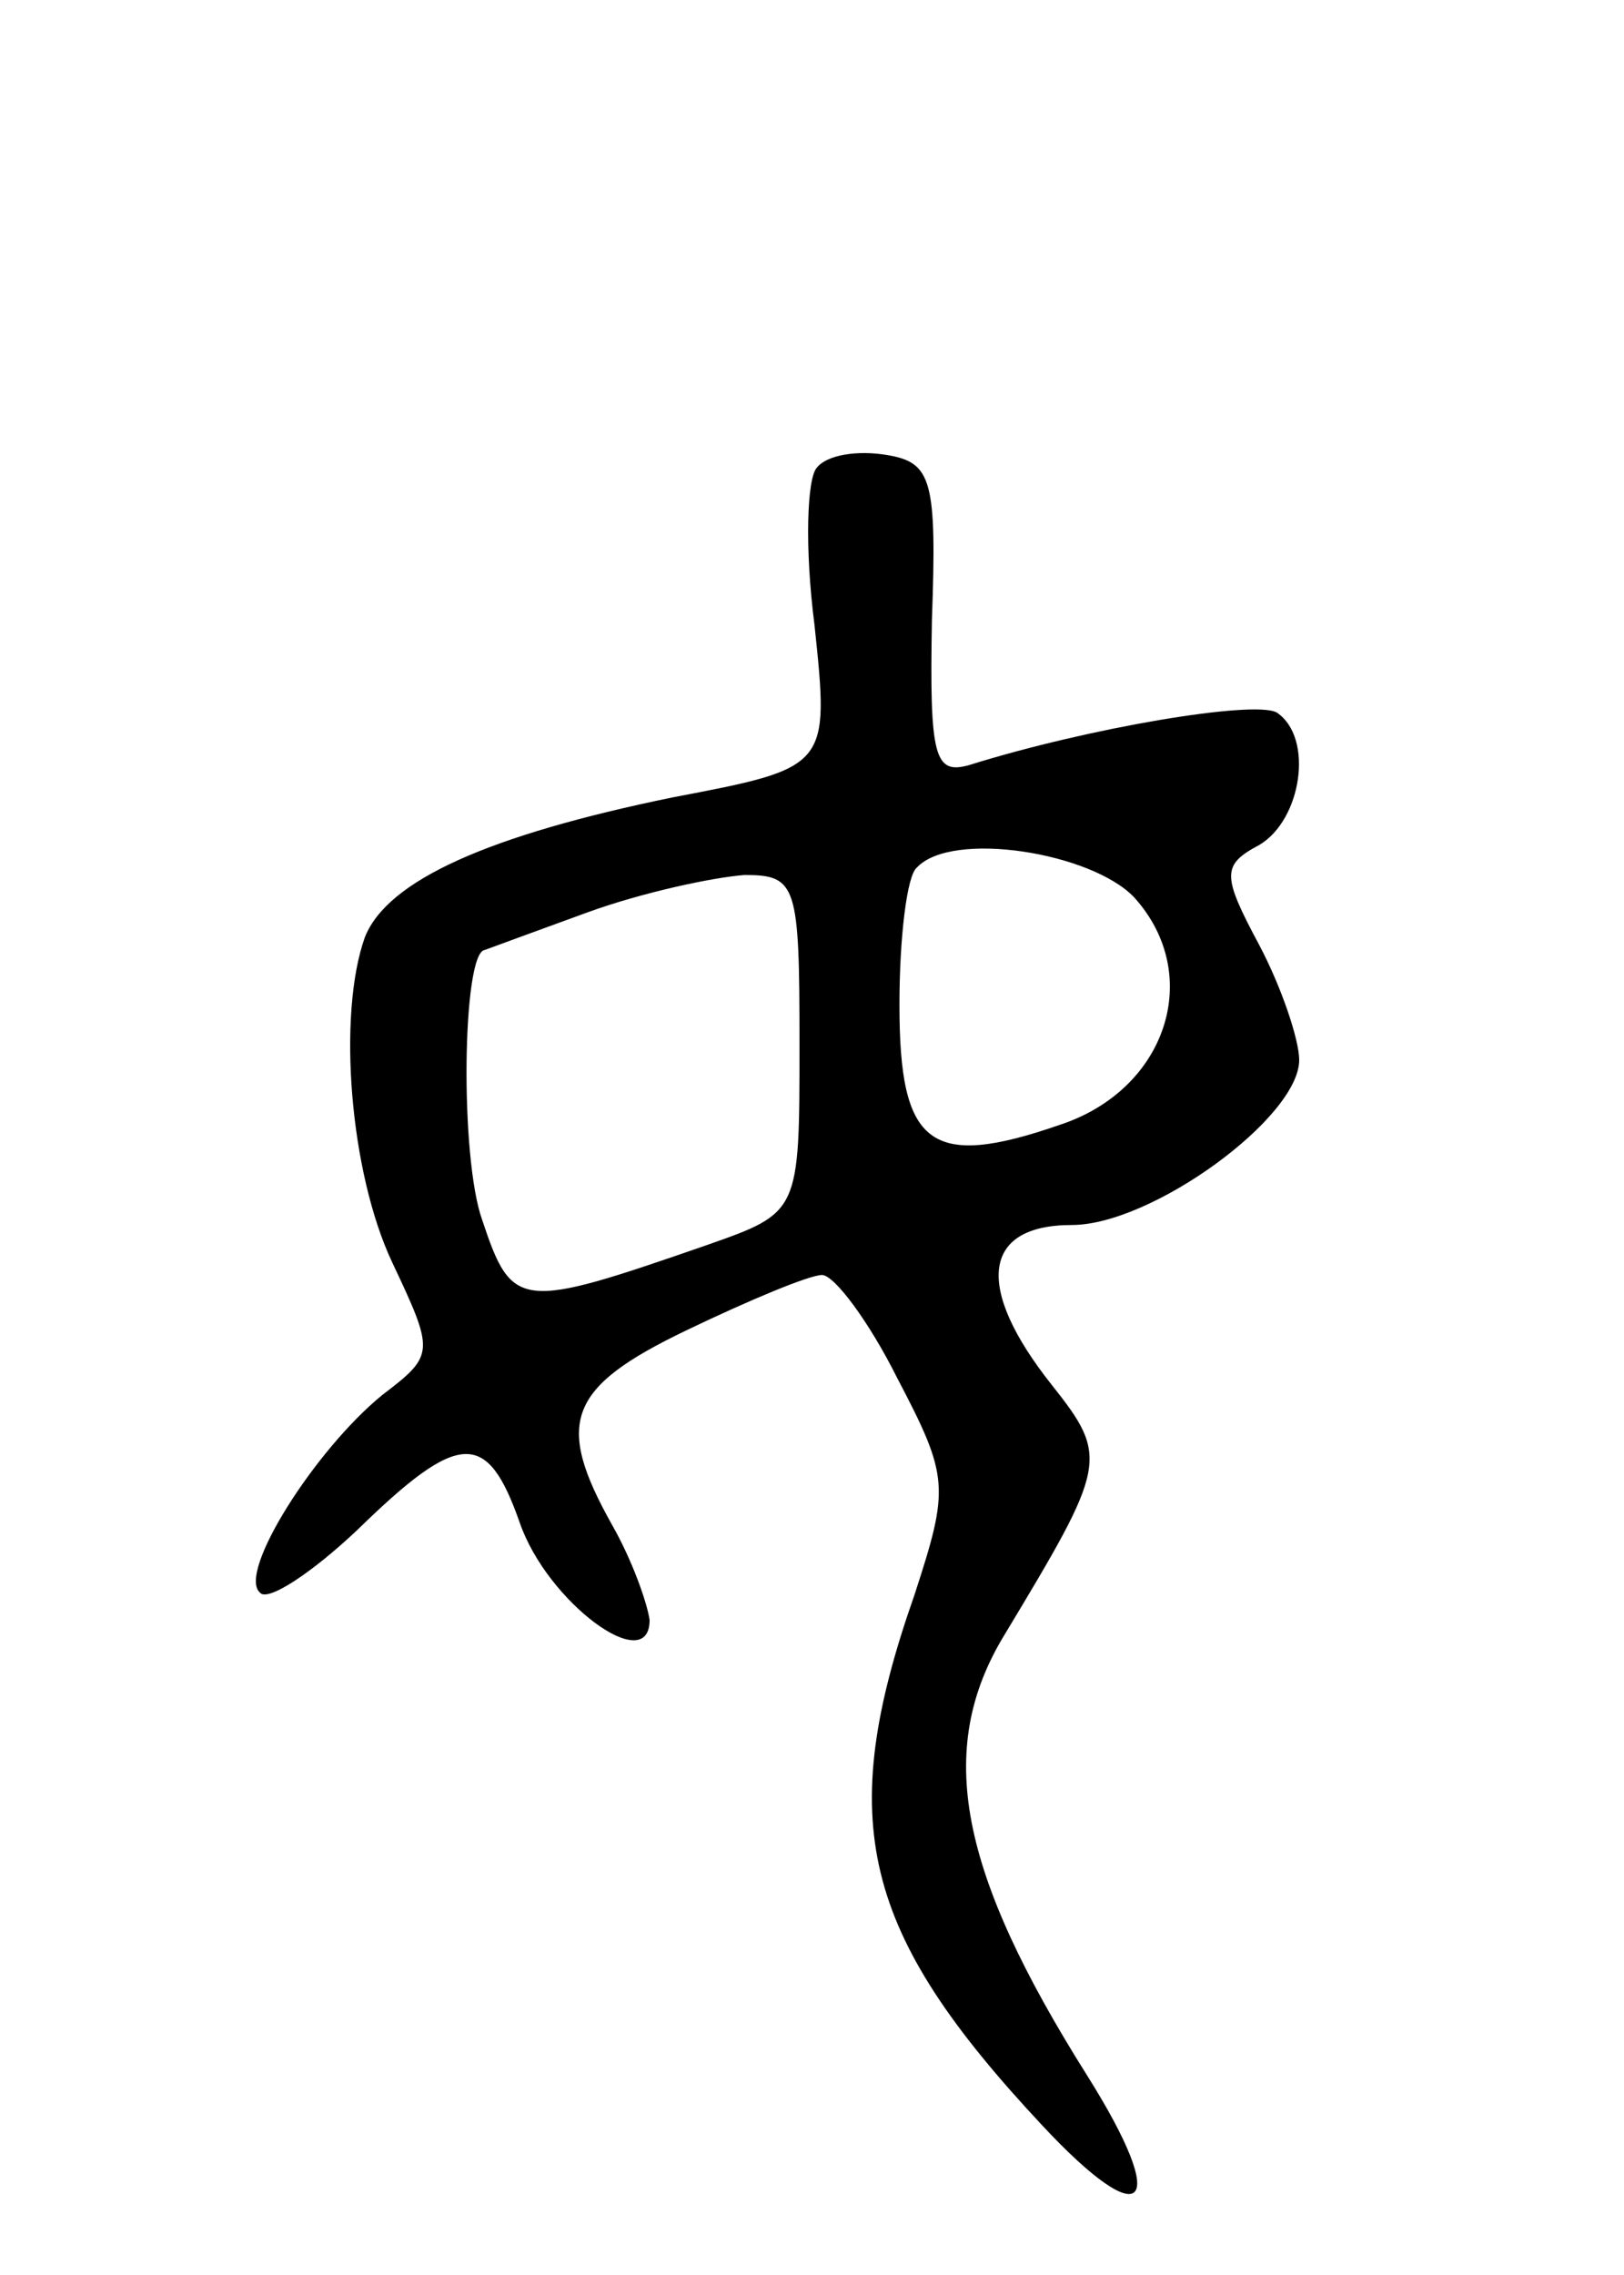 <svg version="1.0" xmlns="http://www.w3.org/2000/svg"
 width="65pt" height="91pt" viewBox="0 0 65 91"
 preserveAspectRatio="xMidYMid meet">
<g transform="translate(0,91) scale(0.1,-0.1)"
fill="#000000" stroke="none">
<path d="M327 723 c-4 -4 -5 -32 -1 -63 6 -57 6 -57 -57 -69 -73 -15 -114 -33
-123 -56 -11 -31 -6 -94 11 -130 17 -36 17 -37 -4 -53 -27 -22 -58 -71 -49
-79 3 -4 21 8 39 25 41 40 52 40 65 3 11 -32 52 -62 52 -39 -1 7 -7 24 -15 38
-23 41 -18 55 30 78 25 12 49 22 54 22 5 0 19 -19 30 -41 21 -40 21 -44 7 -87
-32 -91 -21 -135 51 -212 41 -44 52 -34 18 20 -51 81 -61 130 -33 176 41 68
42 71 19 100 -31 39 -28 64 8 64 32 0 91 43 91 66 0 8 -7 29 -16 46 -15 28
-15 32 0 40 17 10 22 43 7 53 -9 5 -75 -6 -123 -21 -14 -4 -16 3 -15 58 2 56
0 63 -18 66 -12 2 -24 0 -28 -5z m127 -172 c28 -31 13 -77 -30 -91 -52 -18
-64 -8 -64 48 0 27 3 52 7 55 14 15 70 6 87 -12z m-134 -59 c0 -67 0 -67 -37
-80 -75 -26 -78 -26 -90 10 -9 25 -8 107 1 108 0 0 19 7 41 15 22 8 50 14 63
15 21 0 22 -4 22 -68z"/>
</g>
</svg>

